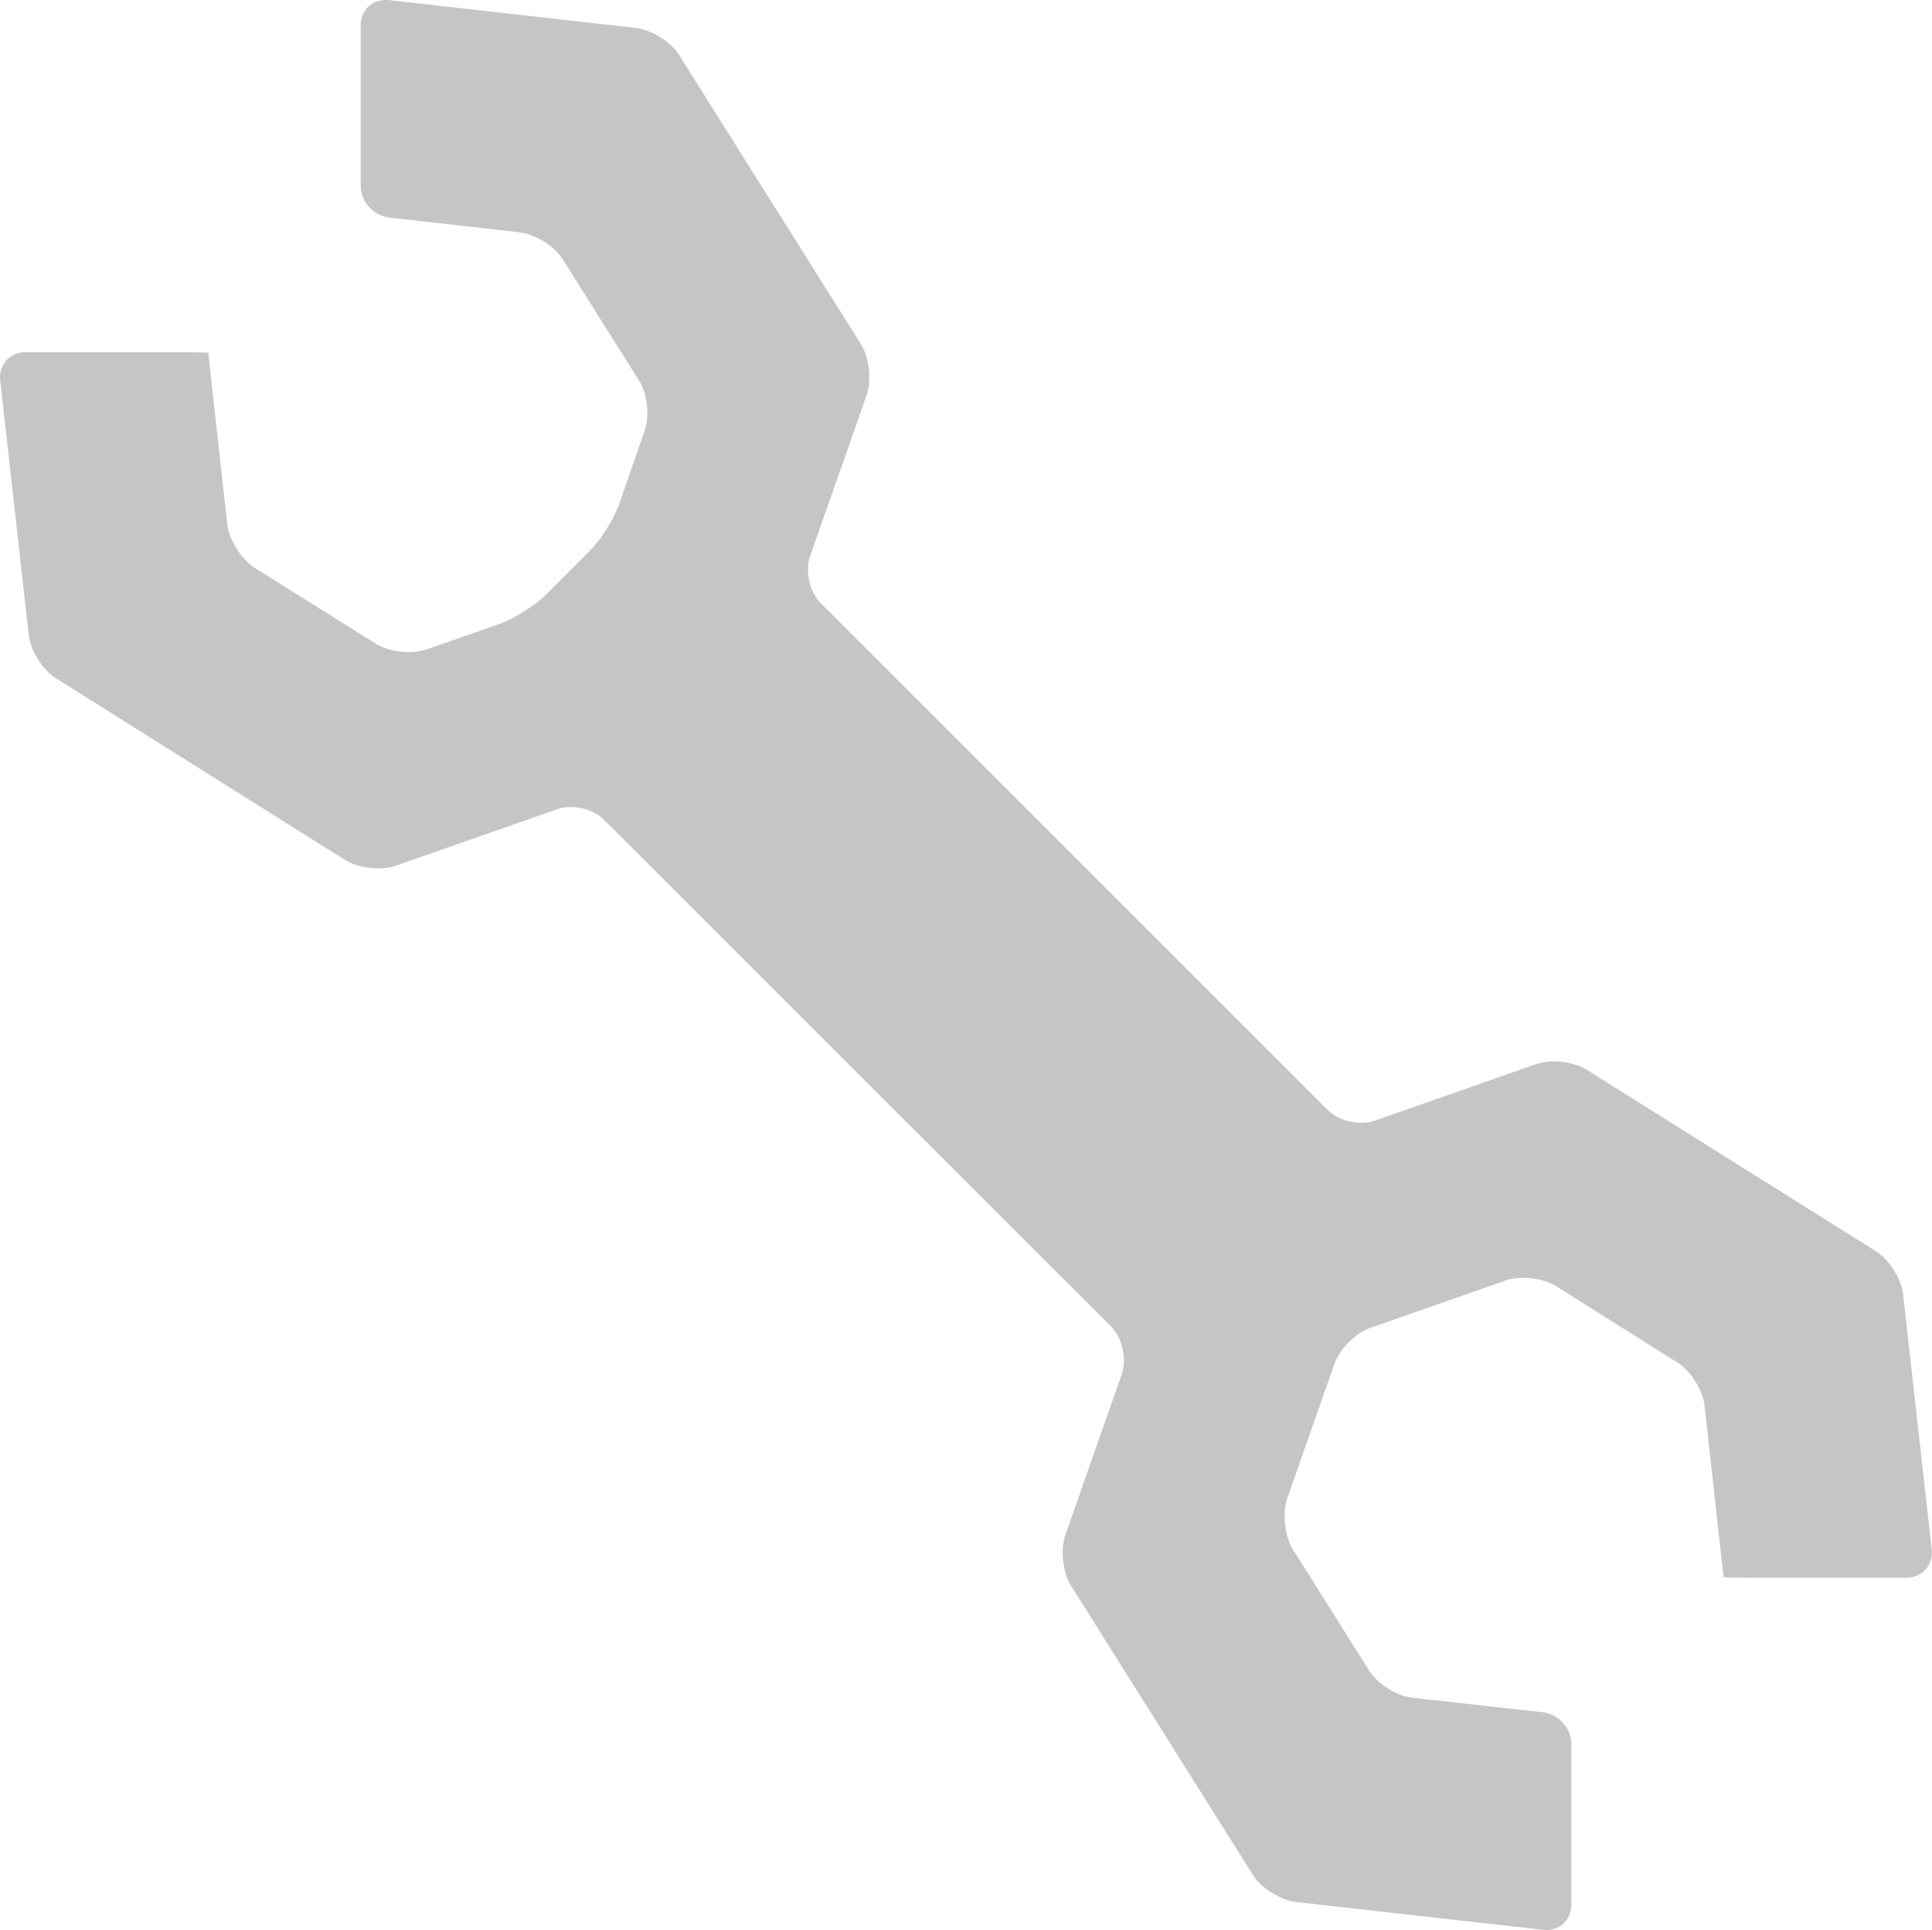 <?xml version="1.0" ?><!DOCTYPE svg  PUBLIC '-//W3C//DTD SVG 1.1//EN'  'http://www.w3.org/Graphics/SVG/1.1/DTD/svg11.dtd'><svg height="21.401px" id="Capa_1" style="enable-background:new 0 0 21.42 21.401;" version="1.1" viewBox="0 0 21.42 21.401" width="21.42px" xml:space="preserve" xmlns="http://www.w3.org/2000/svg" xmlns:xlink="http://www.w3.org/1999/xlink"><path d="M3.999,0.278v1.788c0,0.169,0.142,0.325,0.312,0.346l0,0l1.452,0.165  C5.934,2.596,6.149,2.73,6.239,2.876l0,0l0.846,1.345c0.092,0.145,0.12,0.398,0.061,0.559l0,0L6.864,5.592  C6.807,5.755,6.661,5.986,6.54,6.108l0,0L6.055,6.593C5.932,6.715,5.7,6.862,5.539,6.919l0,0L4.726,7.203  c-0.162,0.055-0.415,0.028-0.56-0.065l0,0L2.821,6.296C2.675,6.201,2.54,5.986,2.52,5.817l0,0L2.345,4.239  c-0.02-0.171-0.034-0.313-0.034-0.314l0,0c0.003-0.003,0.003-0.008,0-0.012l0,0C2.307,3.908,2.162,3.906,1.99,3.906l0,0H0.278  c-0.171,0-0.295,0.142-0.276,0.311l0,0l0.317,2.827c0.02,0.171,0.153,0.387,0.3,0.477l0,0l3.207,2.016  c0.146,0.092,0.396,0.119,0.559,0.064l0,0l1.794-0.627C6.34,8.915,6.574,8.967,6.696,9.09l0,0l5.625,5.623  c0.121,0.123,0.173,0.356,0.119,0.518l0,0l-0.629,1.793c-0.056,0.163-0.029,0.415,0.064,0.562l0,0l2.014,3.203  c0.089,0.148,0.308,0.282,0.476,0.303l0,0l2.745,0.309c0.171,0.02,0.311-0.104,0.311-0.278l0,0v-1.783  c0-0.173-0.14-0.33-0.311-0.351l0,0l-1.452-0.162c-0.174-0.018-0.387-0.155-0.479-0.301l0,0l-0.845-1.344  c-0.09-0.147-0.117-0.398-0.064-0.561l0,0l0.525-1.498c0.057-0.163,0.238-0.344,0.398-0.397l0,0l1.5-0.526  c0.162-0.058,0.413-0.029,0.561,0.064l0,0l1.342,0.845c0.146,0.09,0.283,0.306,0.302,0.475l0,0l0.175,1.58  c0.02,0.17,0.035,0.311,0.035,0.314l0,0c-0.005,0.003-0.002,0.008,0,0.01l0,0c0.003,0.005,0.148,0.008,0.319,0.008l0,0h1.712  c0.173,0,0.296-0.14,0.278-0.312l0,0L21.1,14.355c-0.019-0.171-0.153-0.387-0.3-0.478l0,0l-3.207-2.013  c-0.145-0.092-0.397-0.121-0.56-0.064l0,0l-1.791,0.628c-0.165,0.058-0.396,0.005-0.519-0.116l0,0L9.098,6.687  C8.976,6.565,8.925,6.333,8.98,6.171l0,0l0.63-1.794C9.665,4.213,9.637,3.96,9.544,3.815l0,0L7.529,0.61  C7.44,0.464,7.224,0.331,7.052,0.31l0,0L4.311,0.001C4.299,0,4.286,0,4.274,0C4.121,0,3.999,0.118,3.999,0.278L3.999,0.278z" style="fill:#c5c5c5;"/><g/><g/><g/><g/><g/><g/><g/><g/><g/><g/><g/><g/><g/><g/><g/></svg>